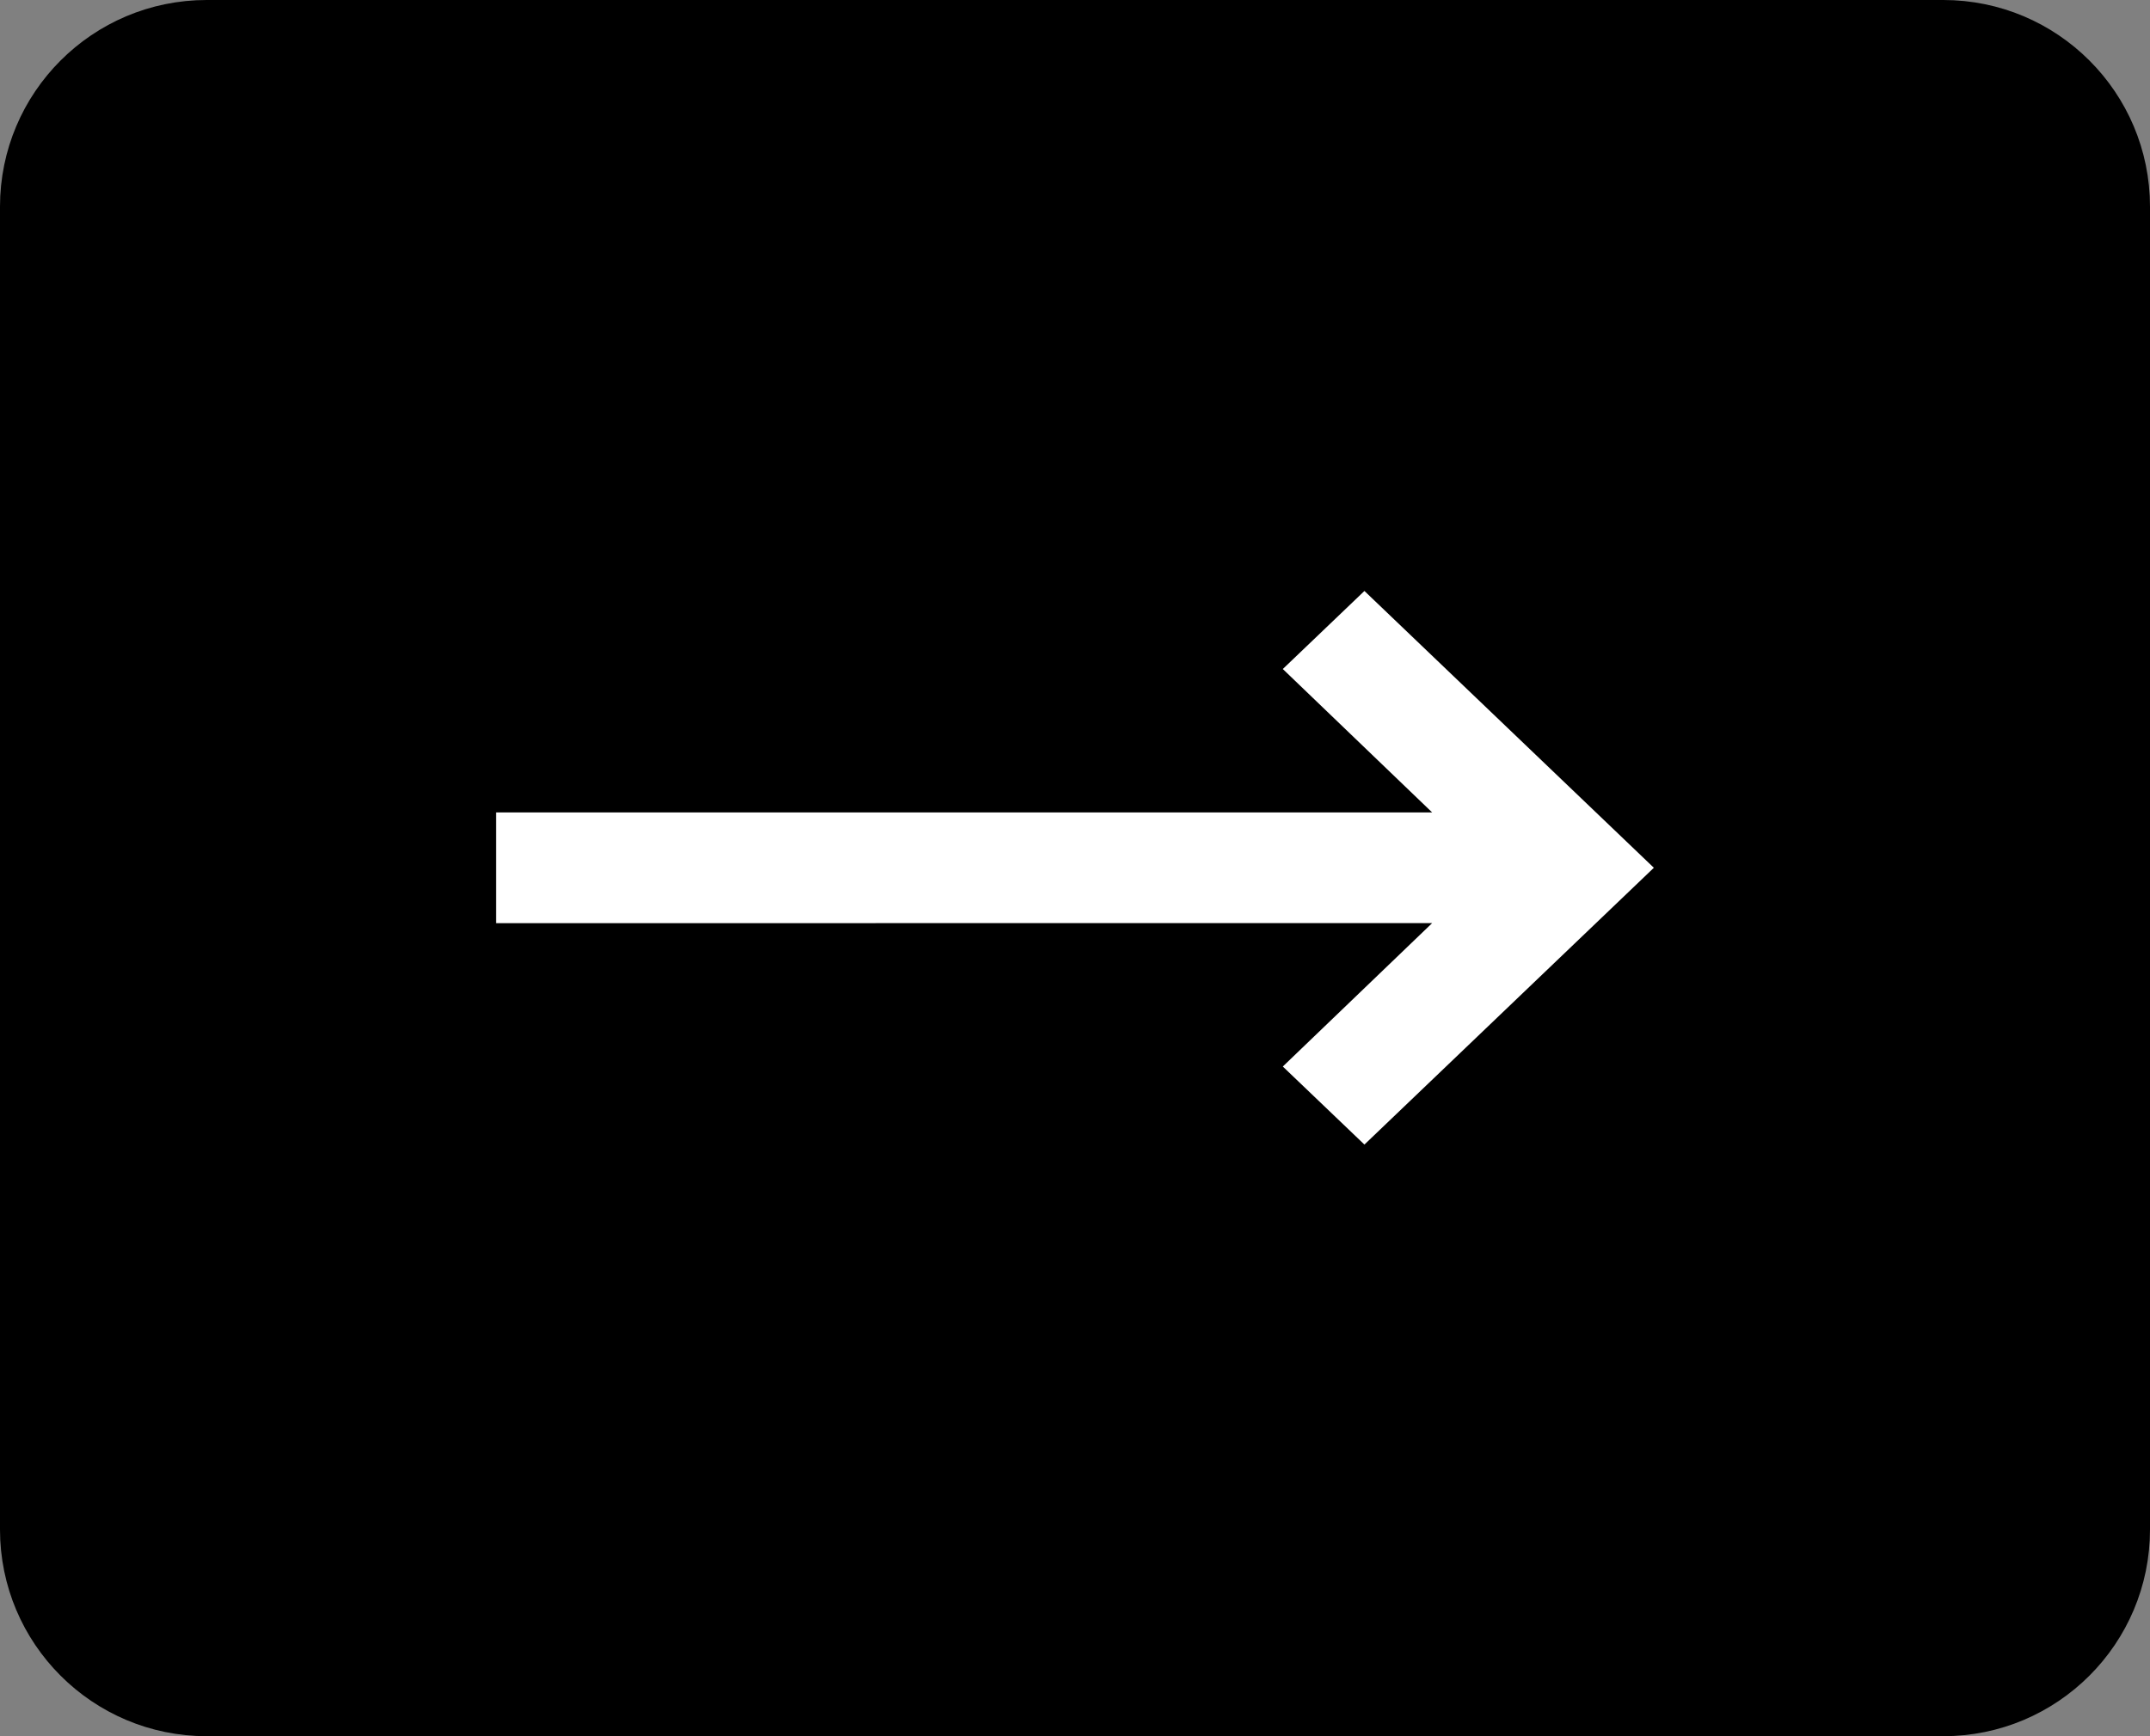 <svg fill="none" height="42" viewBox="0 0 52 42" width="52" xmlns="http://www.w3.org/2000/svg"><rect x="0" y="0" width="52" height="42" fill="#808080" stroke="none"/><path d="m5 .5h42c2.485 0 4.5 2.015 4.5 4.5v32c0 2.485-2.015 4.5-4.5 4.5h-42c-2.485 0-4.5-2.015-4.5-4.5v-32c0-2.485 2.015-4.5 4.5-4.5z" fill="#000" stroke="#000"/><path d="m34.638 22.331-3.612 3.469 1.974 1.888 7-6.696-7-6.696-1.974 1.888 3.612 3.469h-22.638v2.679z" fill="#fff"/></svg>